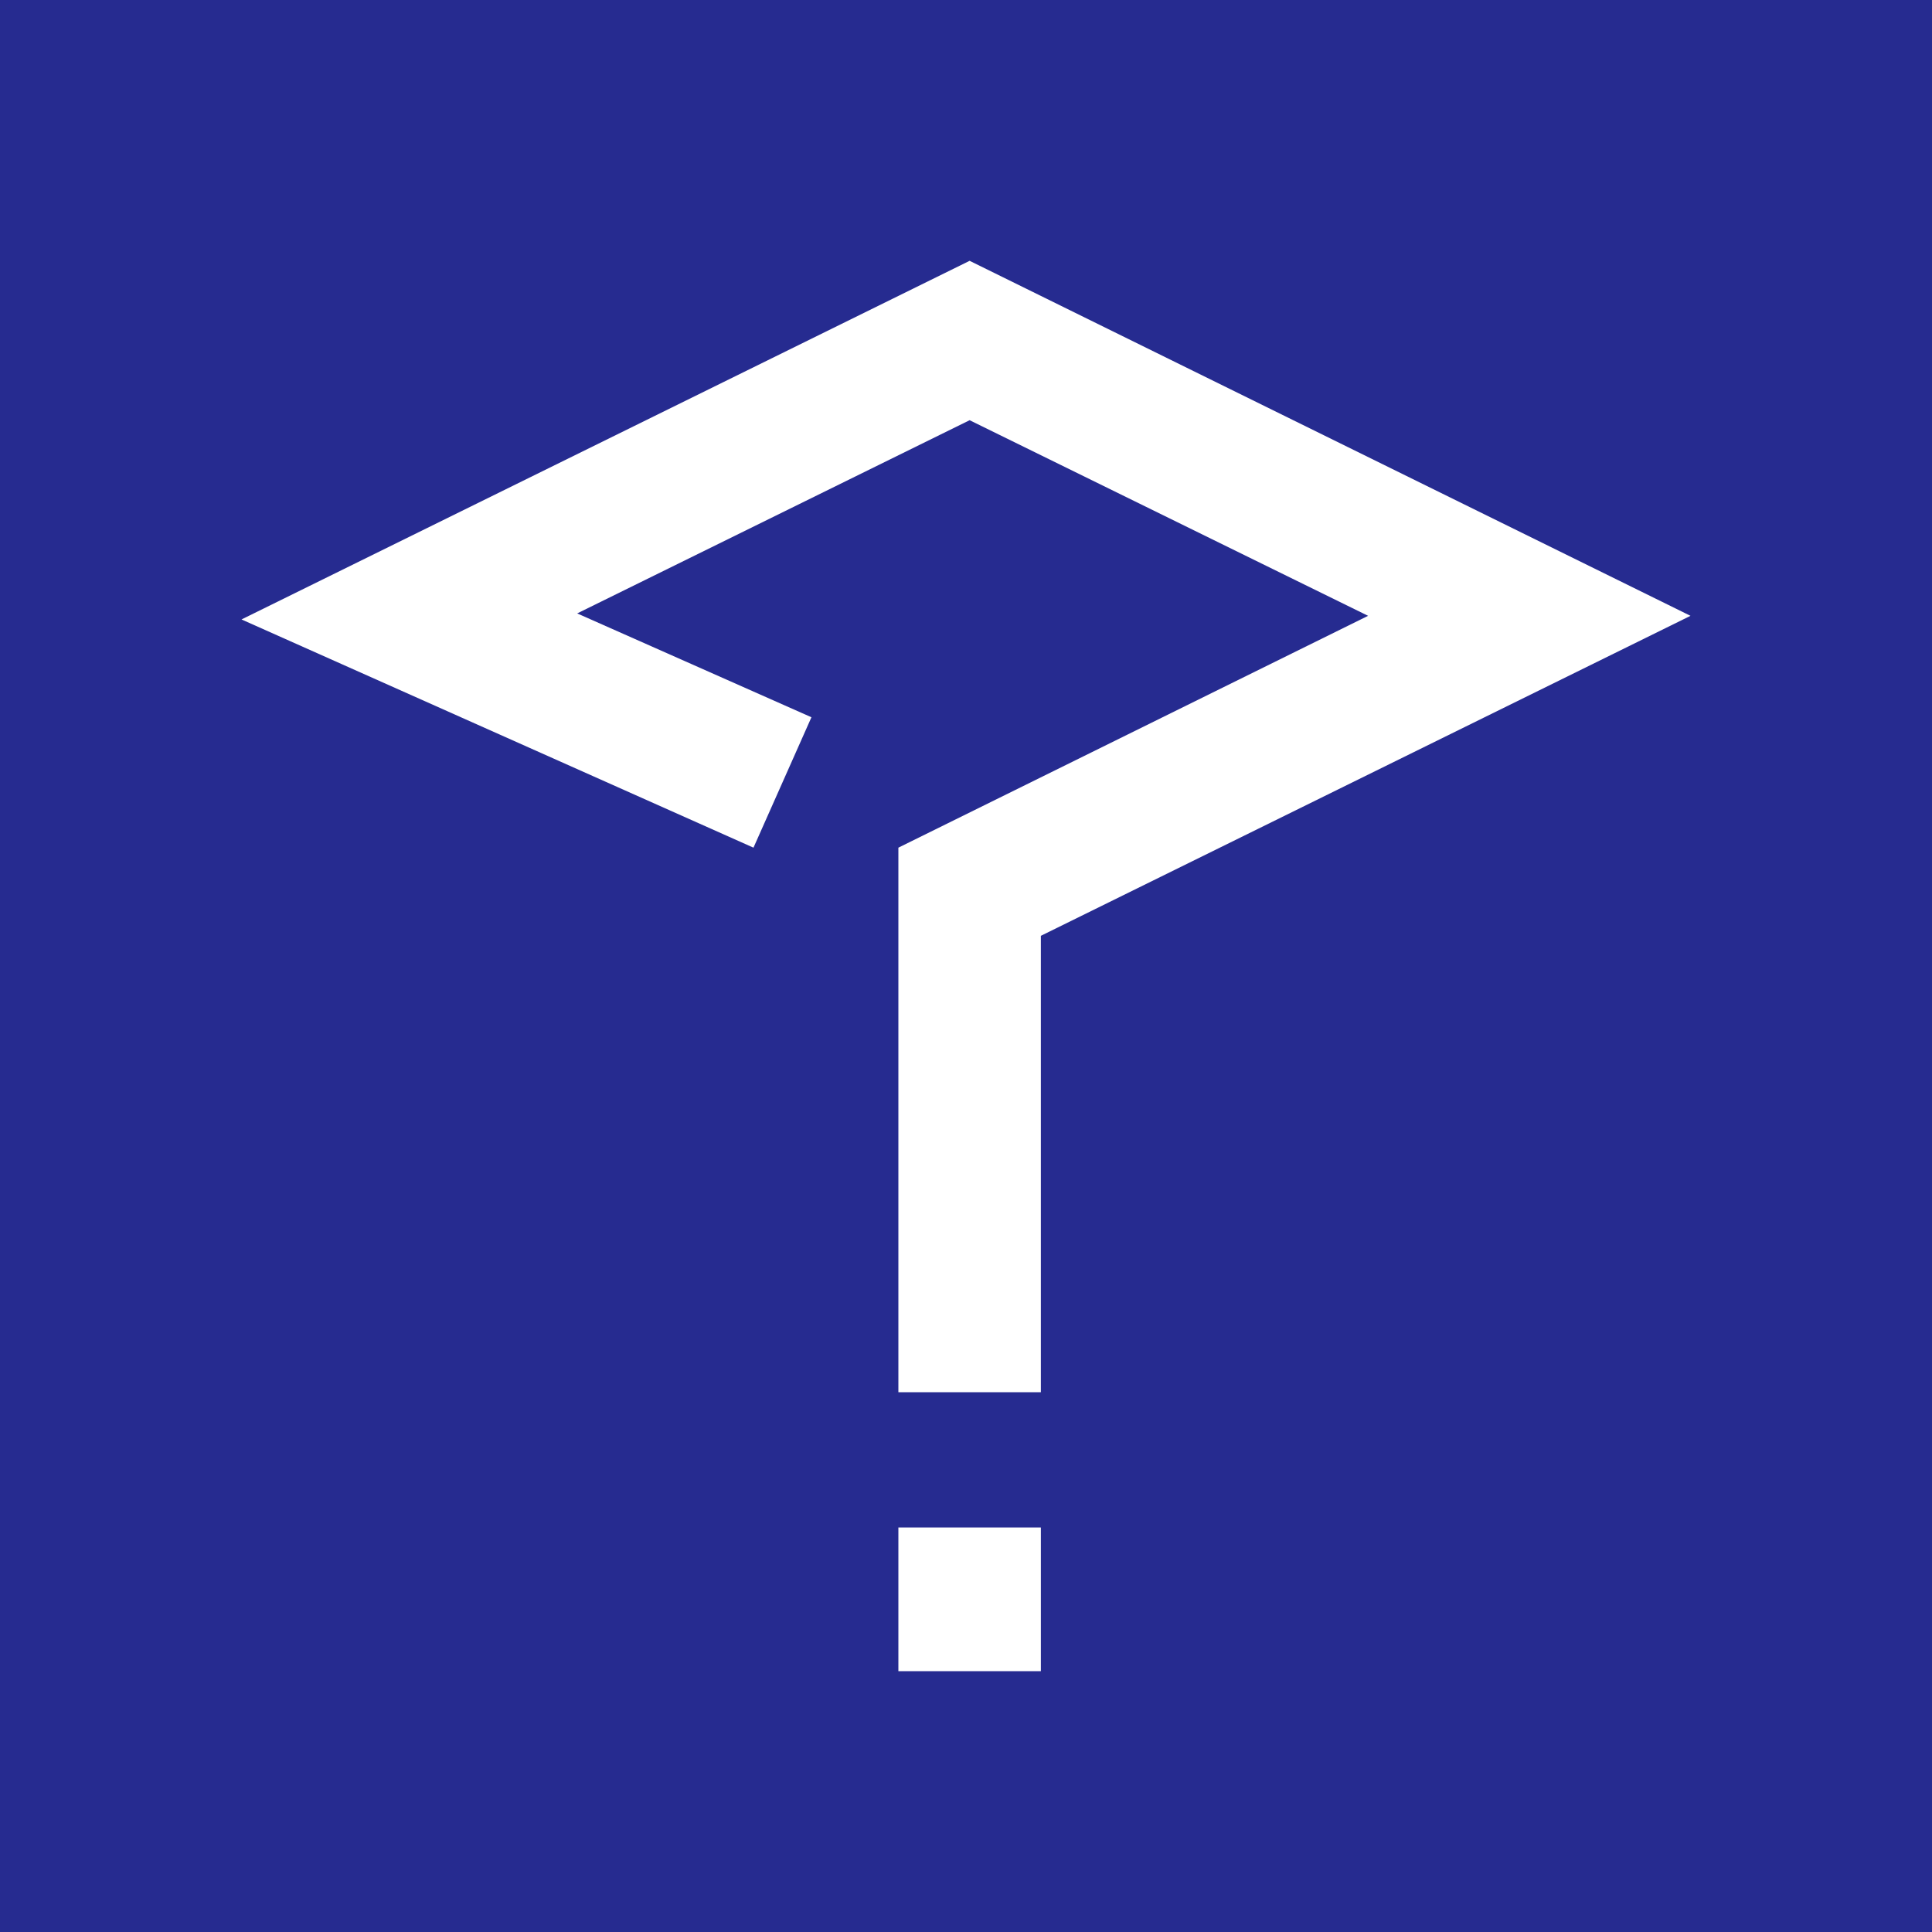 <svg xmlns="http://www.w3.org/2000/svg" viewBox="0 0 16 16"><defs><style>.cls-1{fill:#262b90;}.cls-2{fill:#fff;}</style></defs><title>favicon</title><g id="Warstwa_2" data-name="Warstwa 2"><g id="icons"><rect class="cls-1" width="16" height="16"/><polygon class="cls-2" points="8.62 11.53 7.44 11.53 7.44 7.02 11.33 5.1 8.03 3.48 4.78 5.08 6.72 5.94 6.24 7.02 2 5.13 8.03 2.16 14 5.1 8.62 7.75 8.62 11.53"/><rect class="cls-2" x="7.44" y="12.65" width="1.18" height="1.19"/></g></g></svg>